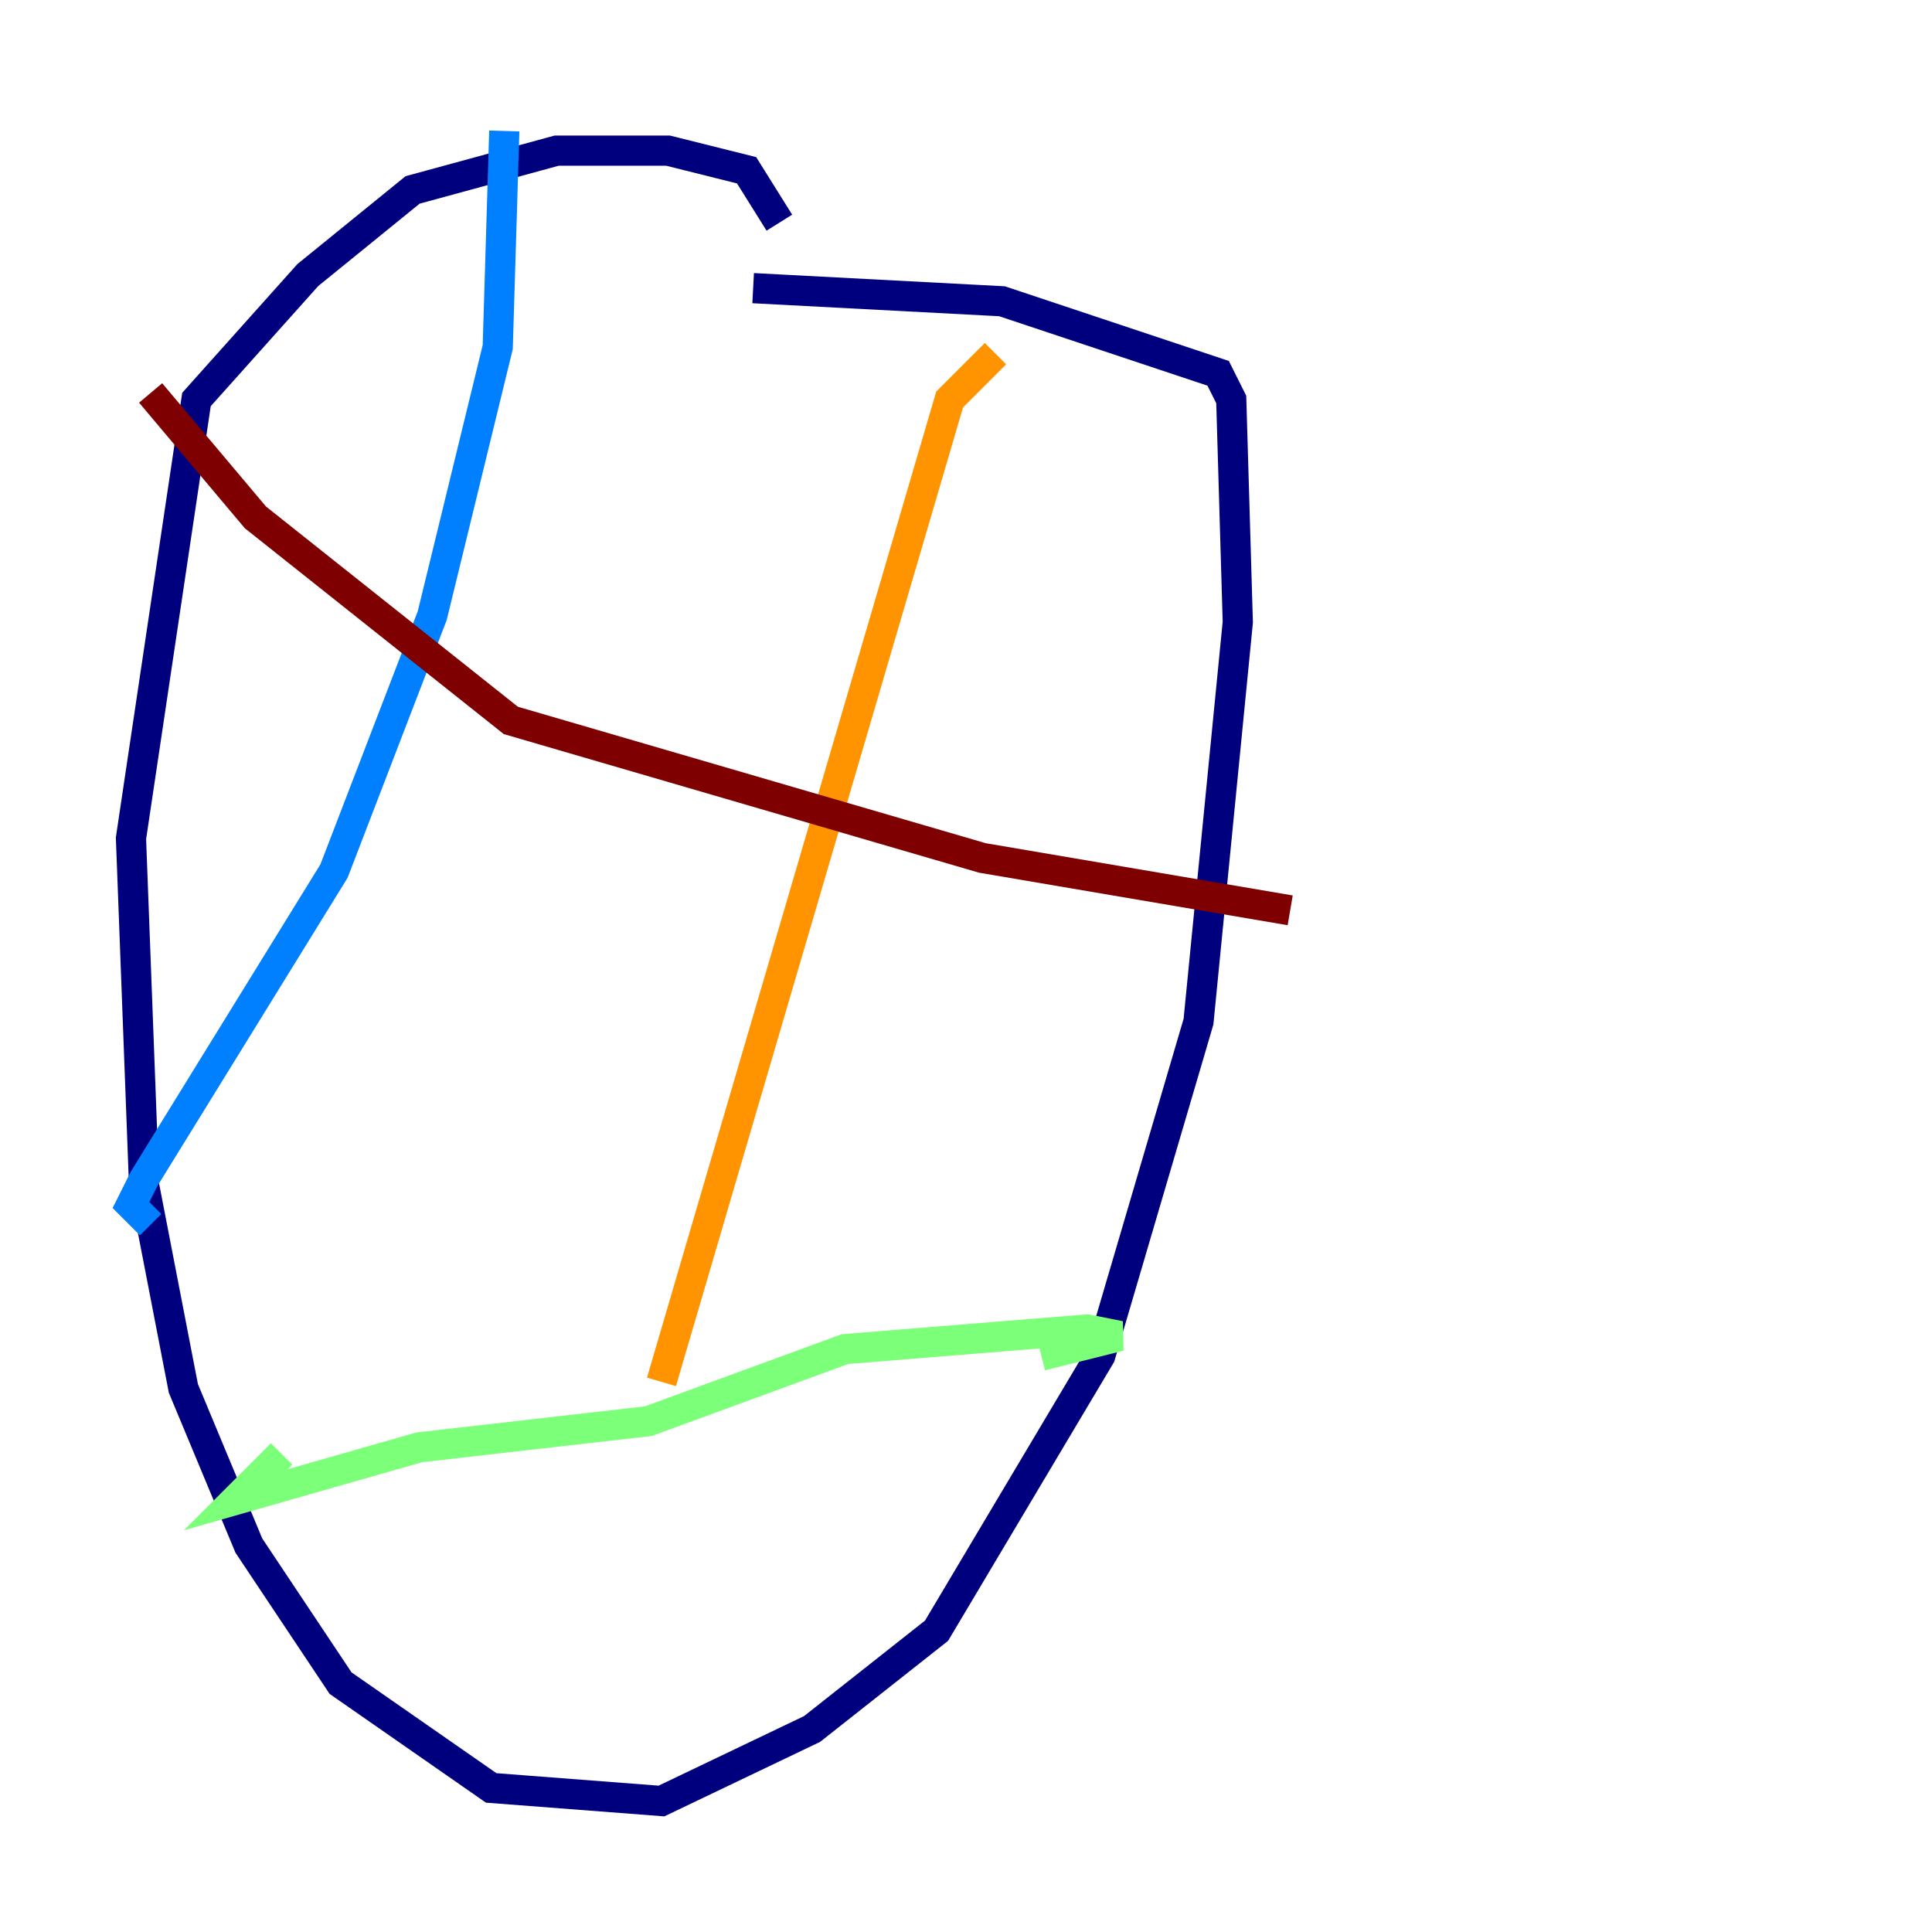 <?xml version="1.0" encoding="utf-8" ?>
<svg baseProfile="tiny" height="128" version="1.2" viewBox="0,0,128,128" width="128" xmlns="http://www.w3.org/2000/svg" xmlns:ev="http://www.w3.org/2001/xml-events" xmlns:xlink="http://www.w3.org/1999/xlink"><defs /><polyline fill="none" points="51.634,14.752 49.464,11.281 44.258,9.98 36.881,9.98 27.336,12.583 20.393,18.224 13.017,26.468 8.678,55.539 9.546,78.536 12.149,91.986 16.488,102.4 22.563,111.512 32.542,118.454 43.824,119.322 53.803,114.549 62.047,108.041 72.895,89.817 79.403,67.688 82.007,41.22 81.573,26.468 80.705,24.732 66.386,19.959 49.898,19.091" stroke="#00007f" stroke-width="2" /><polyline fill="none" points="33.41,8.678 32.976,22.997 28.637,40.786 22.129,57.709 9.546,78.102 8.678,79.837 9.98,81.139" stroke="#0080ff" stroke-width="2" /><polyline fill="none" points="68.99,89.817 74.197,88.515 72.027,88.081 55.973,89.383 42.956,94.156 27.77,95.891 15.62,99.363 18.658,96.325" stroke="#7cff79" stroke-width="2" /><polyline fill="none" points="65.953,23.43 62.915,26.468 43.824,91.552" stroke="#ff9400" stroke-width="2" /><polyline fill="none" points="9.98,26.034 16.922,34.278 33.844,47.729 65.085,56.841 85.478,60.312" stroke="#7f0000" stroke-width="2" /></svg>